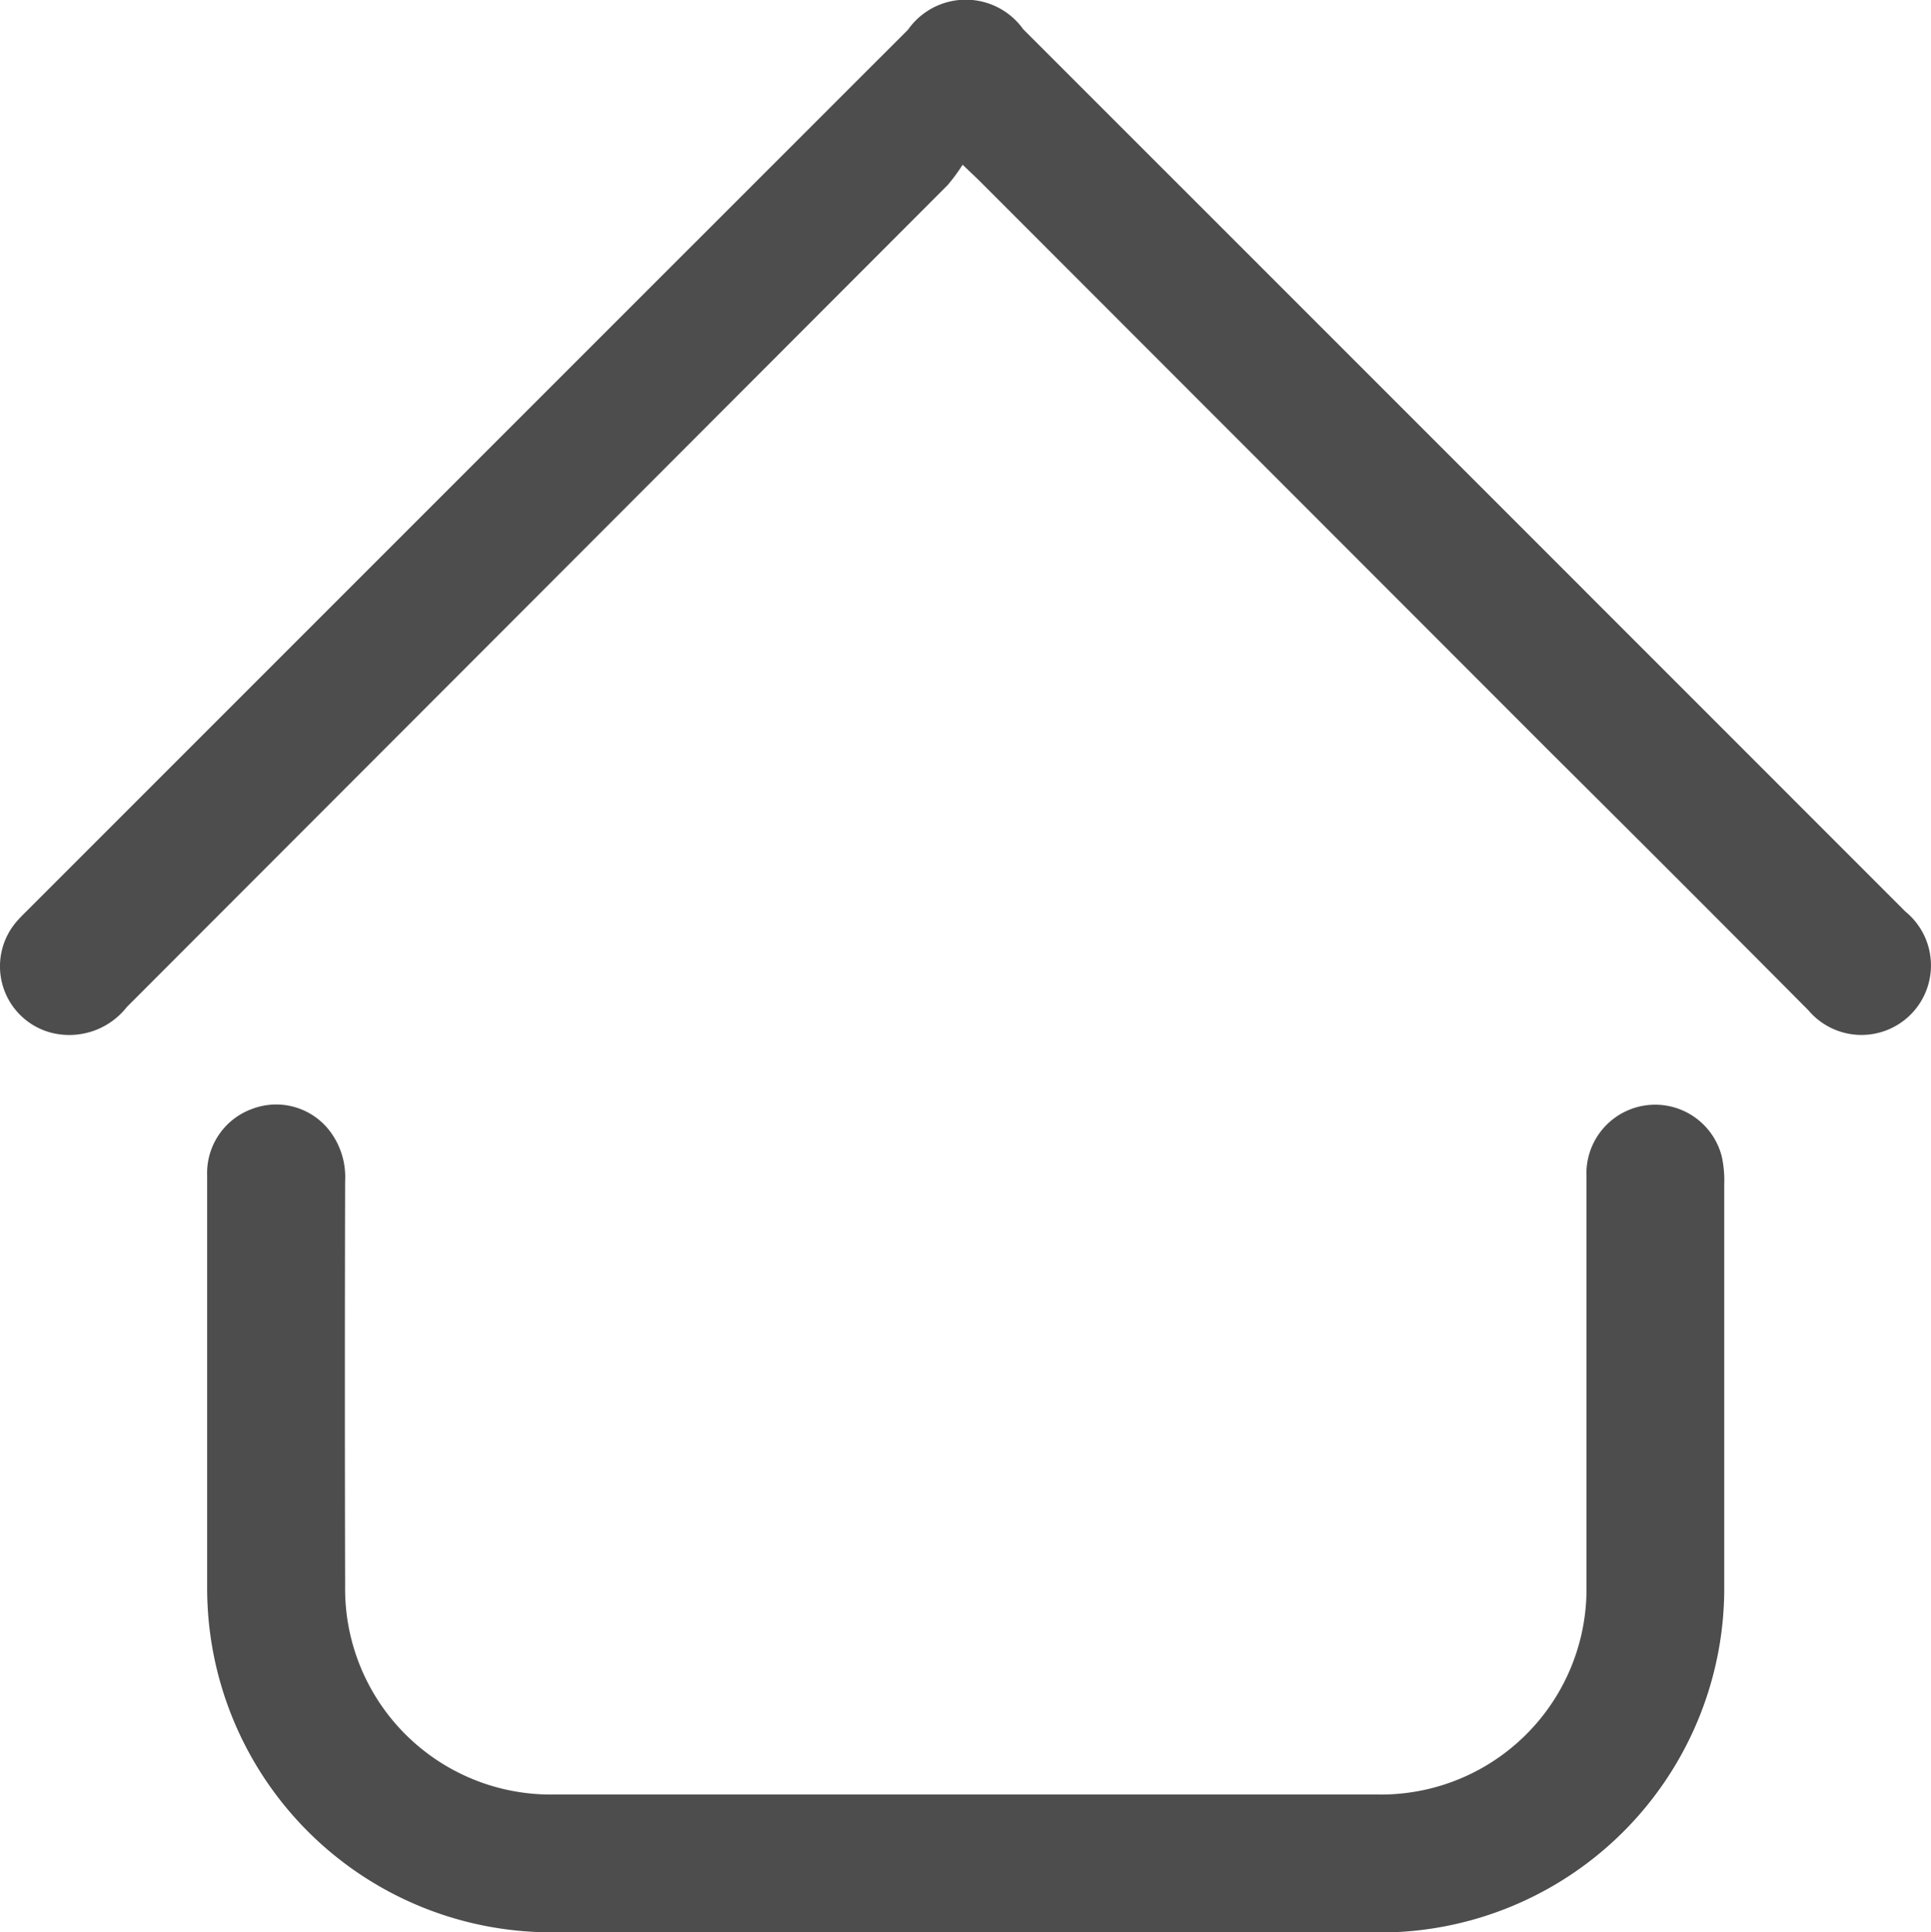 <svg xmlns="http://www.w3.org/2000/svg" width="30.566" height="30.583" viewBox="0 0 30.566 30.583">
  <g id="Group_4" data-name="Group 4" transform="translate(-1515.383 -137.78)">
    <path id="Path_5" data-name="Path 5" d="M1530.671,168.363q-3.291,0-6.582,0a5.447,5.447,0,0,1-5.427-5.425q0-3.276,0-6.549a1.08,1.08,0,0,1,.712-1.058,1.069,1.069,0,0,1,1.182.292,1.2,1.2,0,0,1,.29.847q-.008,3.205,0,6.412a3.256,3.256,0,0,0,3.311,3.3q6.513,0,13.027,0a3.254,3.254,0,0,0,3.312-3.294q0-3.241,0-6.481a1.088,1.088,0,0,1,2.142-.319,1.781,1.781,0,0,1,.038.439q0,3.222,0,6.445a5.449,5.449,0,0,1-5.425,5.394q-3.291,0-6.582,0" fill="#4d4d4d"/>
    <path id="Path_6" data-name="Path 6" d="M1530.621,140.387a2.882,2.882,0,0,1-.24.325q-6.495,6.505-12.991,13.007a1.158,1.158,0,0,1-1.219.4,1.086,1.086,0,0,1-.521-1.758c.059-.068.125-.131.189-.195q6.959-6.96,13.917-13.916a1.118,1.118,0,0,1,1.824-.007q6.984,6.982,13.964,13.965a1.1,1.1,0,1,1-1.535,1.563q-2.043-2.057-4.1-4.1-4.508-4.512-9.016-9.023c-.064-.064-.131-.125-.275-.263" fill="#4d4d4d"/>
  </g>
</svg>
